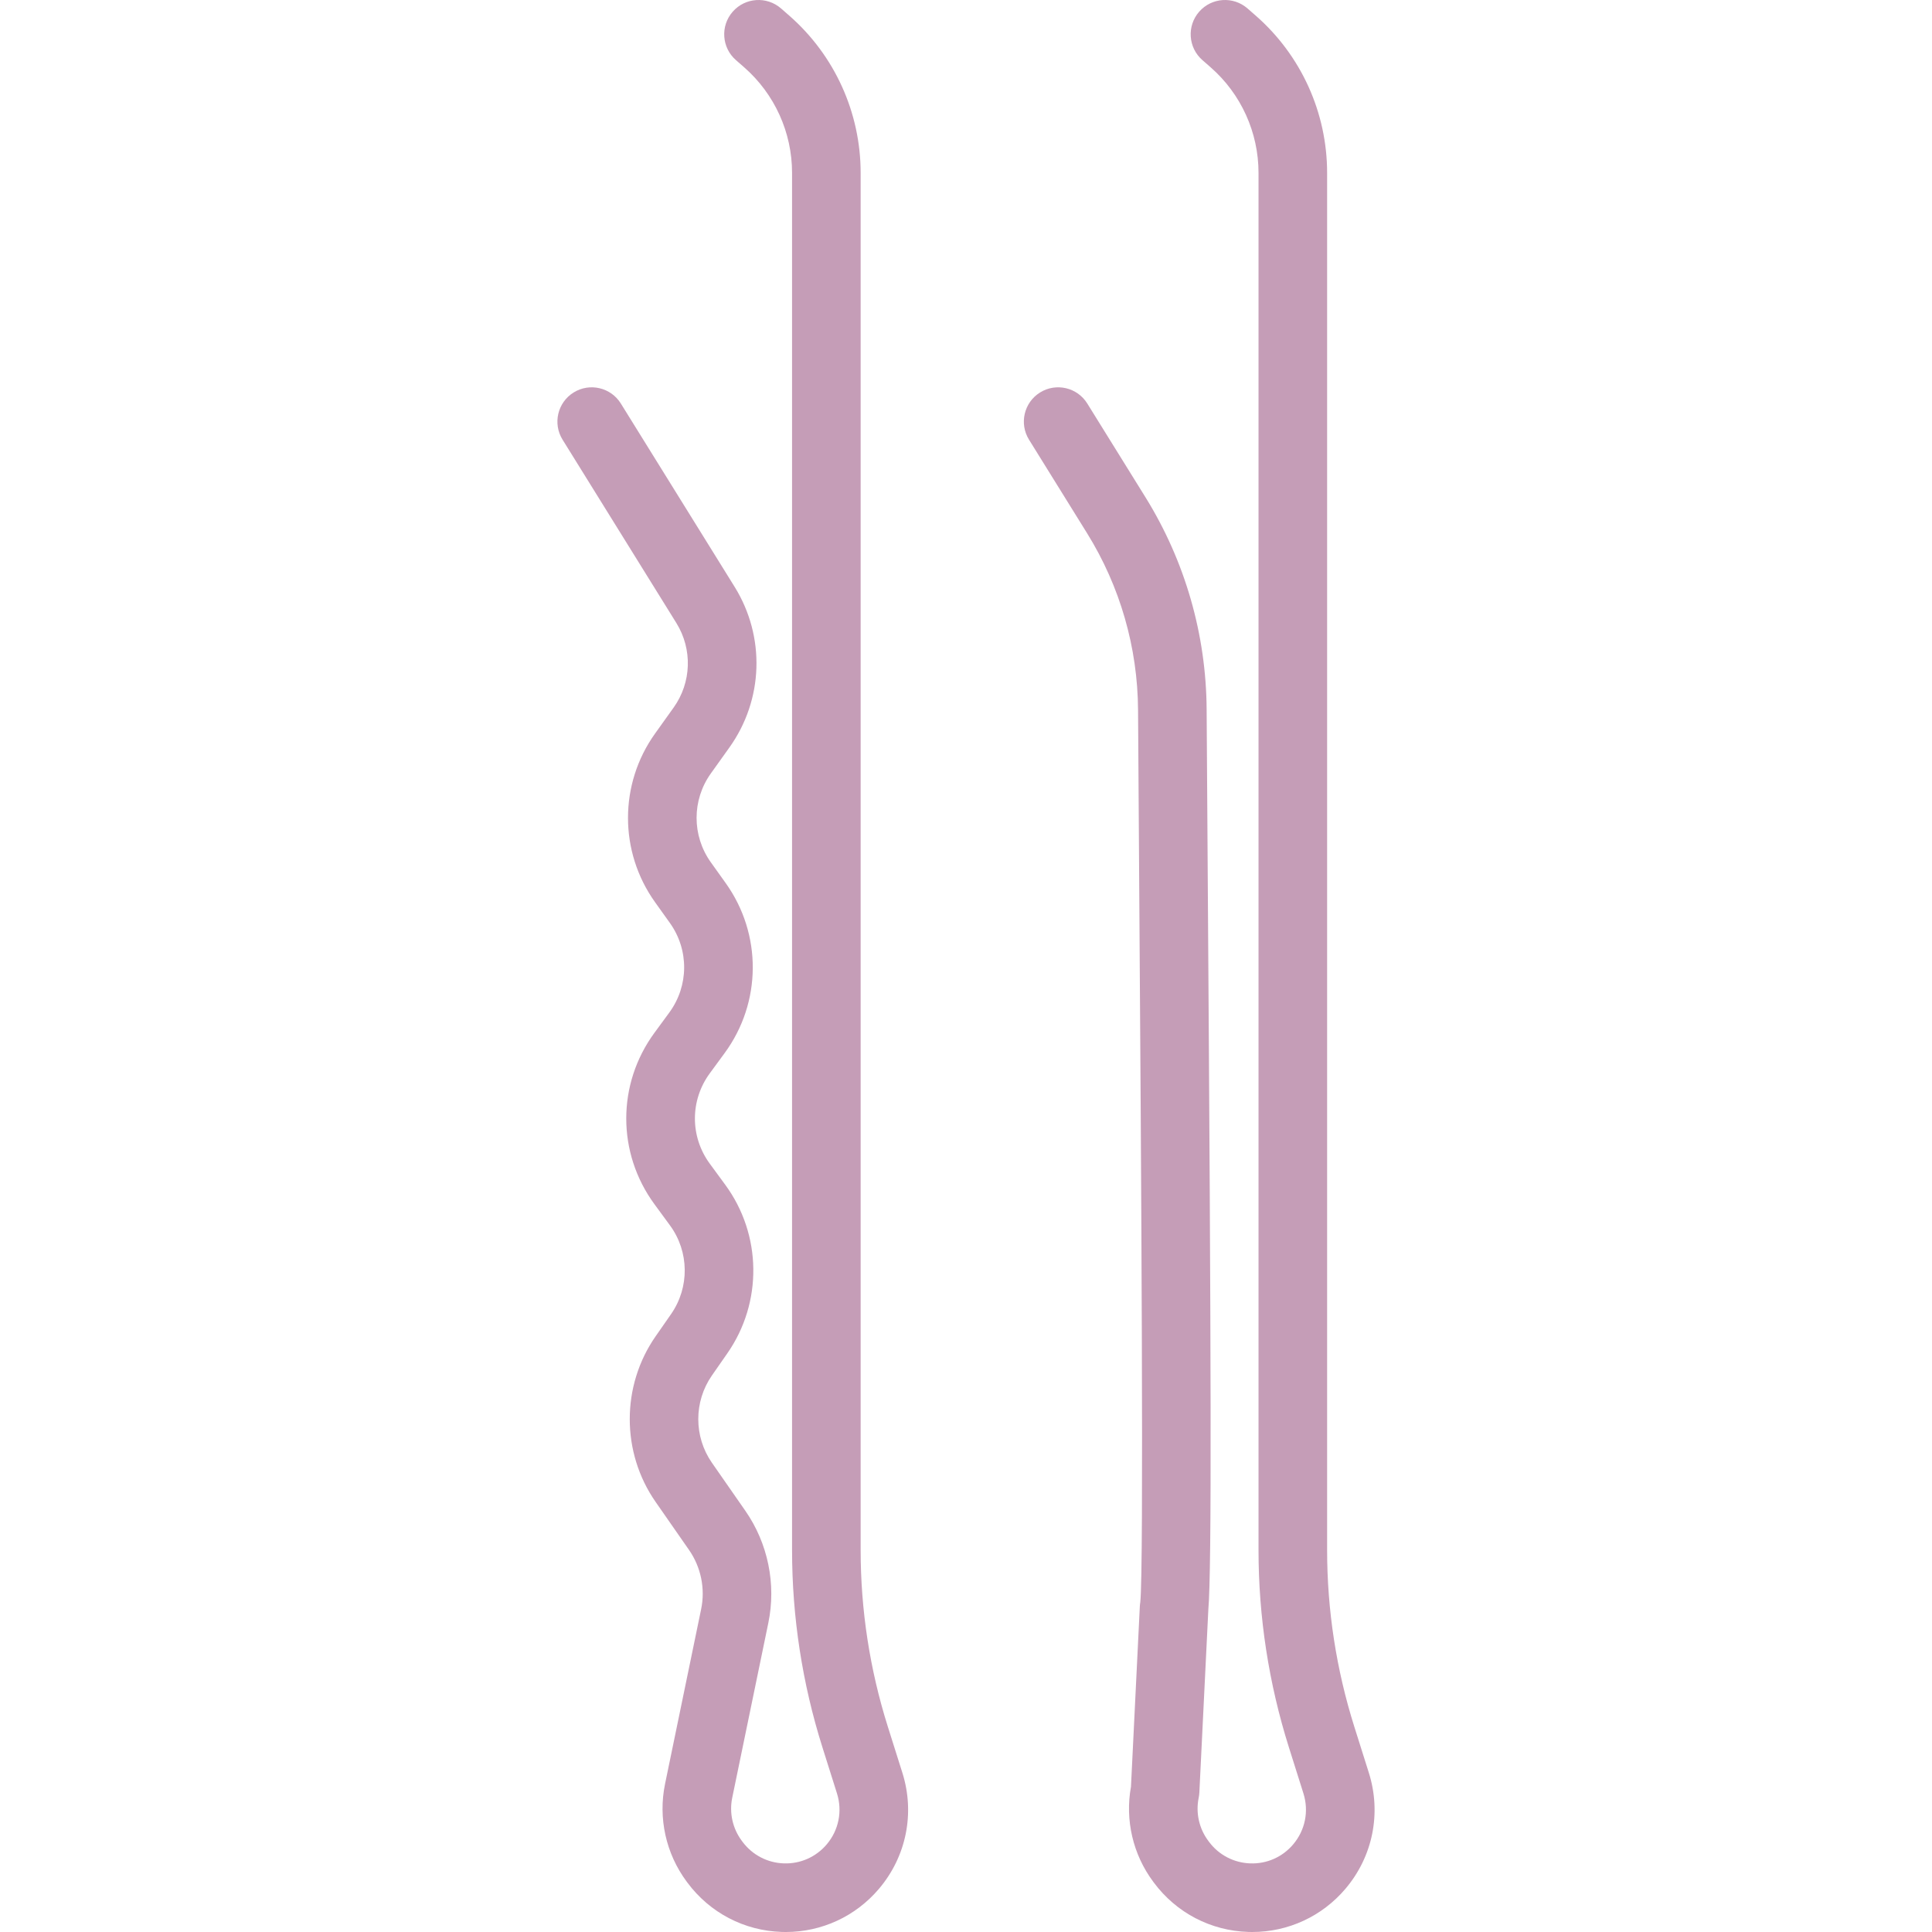 <svg fill="#000000" height="800px" width="800px" version="1.1" id="Layer_1" xmlns="http://www.w3.org/2000/svg" xmlns:xlink="http://www.w3.org/1999/xlink"
	 viewBox="0 0 512 512" xml:space="preserve">
<g>
	<g>
		<path d="M239.14,469.809l-3.852-12.209c-4.782-15.165-7.208-30.919-7.208-46.825V45.817c0-15.965-6.892-31.149-18.907-41.664
			l-2.18-1.906c-3.777-3.303-9.518-2.919-12.823,0.858c-3.304,3.778-2.92,9.519,0.858,12.823l2.179,1.905
			c8.07,7.062,12.698,17.261,12.698,27.985v364.96c0,17.762,2.708,35.355,8.052,52.291l3.851,12.208
			c1.483,4.704,0.463,9.758-2.729,13.517c-2.829,3.332-6.973,5.167-11.329,5.024c-4.369-0.139-8.373-2.232-10.983-5.738
			l-0.193-0.259c-2.427-3.261-3.348-7.415-2.526-11.397l9.568-46.333c2.122-10.27-0.097-21.098-6.087-29.708l-8.869-12.743
			c-4.812-6.914-4.812-16.204,0-23.116l4.098-5.887c9.377-13.475,9.153-31.422-0.556-44.656l-4.105-5.597
			c-5.251-7.159-5.251-16.778,0-23.936l3.94-5.372c9.838-13.413,9.949-31.518,0.277-45.052l-3.939-5.511
			c-5.03-7.037-5.03-16.493,0-23.531l4.918-6.881c9.046-12.655,9.589-29.372,1.386-42.589l-30.149-48.573
			c-2.648-4.266-8.25-5.575-12.513-2.929c-4.265,2.648-5.576,8.249-2.929,12.513l30.149,48.573
			c4.321,6.963,4.035,15.77-0.731,22.436l-4.918,6.881c-9.549,13.359-9.549,31.309,0,44.668l3.939,5.511
			c5.095,7.129,5.036,16.668-0.147,23.734l-3.939,5.371c-9.968,13.588-9.968,31.846-0.001,45.435l4.106,5.598
			c5.114,6.972,5.232,16.427,0.292,23.524l-4.098,5.888c-9.131,13.122-9.131,30.756,0.001,43.879l8.868,12.744
			c3.155,4.534,4.324,10.239,3.207,15.65l-9.569,46.334c-1.87,9.057,0.225,18.505,5.745,25.922l0.193,0.259
			c5.936,7.978,15.042,12.736,24.98,13.053c0.355,0.012,0.709,0.018,1.063,0.018c9.544,0,18.5-4.134,24.706-11.445
			C240.194,492.001,242.515,480.508,239.14,469.809z" fill="#c59db7"/>
	</g>
</g>
<g>
	<g>
		<path d="M362.759,469.809l-3.851-12.208c-4.782-15.169-7.208-30.923-7.208-46.825V45.817c0-15.964-6.891-31.149-18.907-41.664
			l-2.18-1.906c-3.777-3.303-9.518-2.919-12.823,0.858c-3.304,3.778-2.92,9.519,0.858,12.823l2.177,1.905
			c8.07,7.062,12.698,17.261,12.698,27.985v364.96c0,17.758,2.708,35.352,8.051,52.291l3.851,12.208
			c1.483,4.705,0.464,9.758-2.729,13.517c-2.829,3.334-6.95,5.174-11.328,5.024c-4.369-0.139-8.374-2.232-10.969-5.718l-0.207-0.28
			c-2.428-3.262-3.349-7.415-2.526-11.396c0.095-0.459,0.154-0.926,0.177-1.393l2.377-48.431h-0.001
			c0.938-10.717,0.711-69.084-0.124-189.798c-0.126-18.227-0.242-35.012-0.324-48.772c-0.116-19.903-5.729-39.365-16.23-56.284
			l-15.398-24.808c-2.647-4.266-8.249-5.575-12.513-2.929c-4.265,2.647-5.576,8.249-2.929,12.513l15.398,24.808
			c8.732,14.071,13.4,30.256,13.497,46.807c0.08,13.764,0.196,30.557,0.324,48.791c0.493,71.269,1.237,178.857,0.267,187.686
			c-0.062,0.362-0.103,0.728-0.121,1.094l-2.346,47.786c-1.608,8.827,0.52,17.961,5.875,25.155l0.207,0.28
			c5.937,7.978,15.044,12.736,24.983,13.053c0.354,0.012,0.706,0.018,1.06,0.018c9.544,0,18.5-4.135,24.705-11.445
			C363.813,492.003,366.134,480.509,362.759,469.809z" fill="#c59db7"/>
	</g>
</g>
</svg>